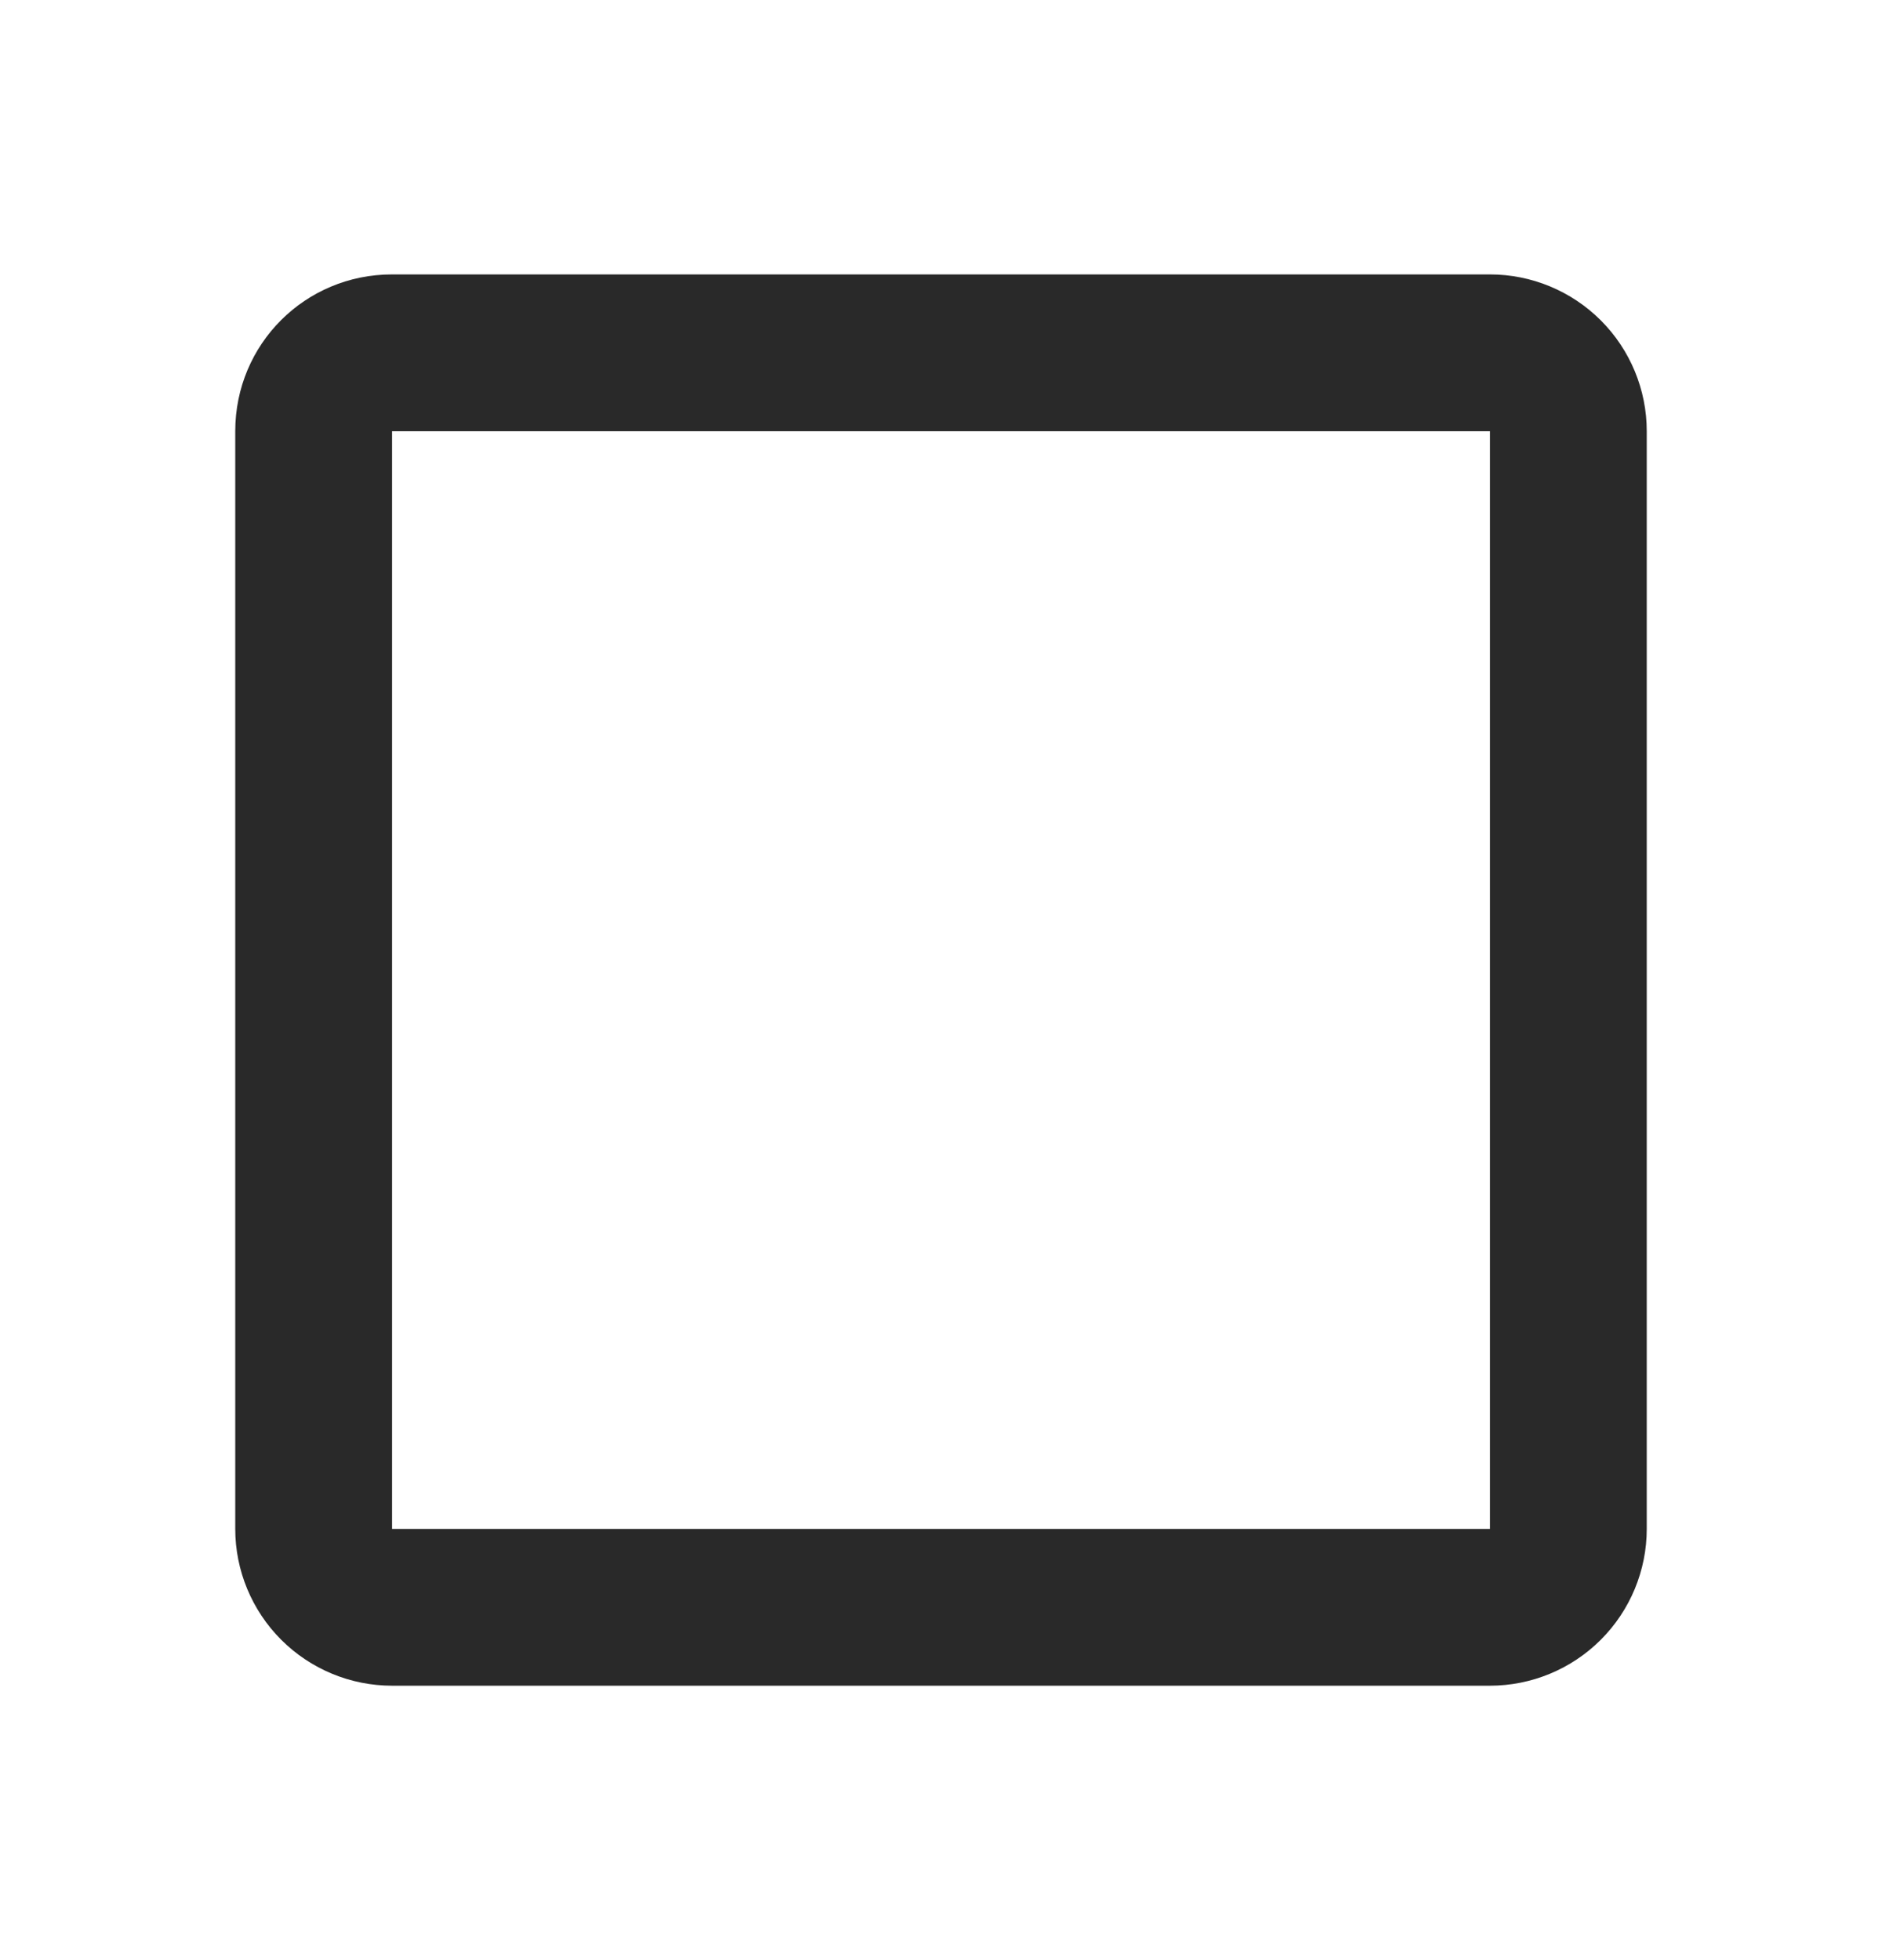 <?xml version="1.0" encoding="UTF-8" standalone="no"?><svg width='24' height='25' viewBox='0 0 24 25' fill='none' xmlns='http://www.w3.org/2000/svg'>
<path d='M19 3.5H5C3.89 3.5 3 4.39 3 5.5V19.5C3 20.03 3.211 20.539 3.586 20.914C3.961 21.289 4.47 21.5 5 21.5H19C19.53 21.5 20.039 21.289 20.414 20.914C20.789 20.539 21 20.03 21 19.5V5.5C21 4.97 20.789 4.461 20.414 4.086C20.039 3.711 19.53 3.5 19 3.5ZM19 5.5V19.5H5V5.5H19Z' fill='#292929'/>
</svg>
